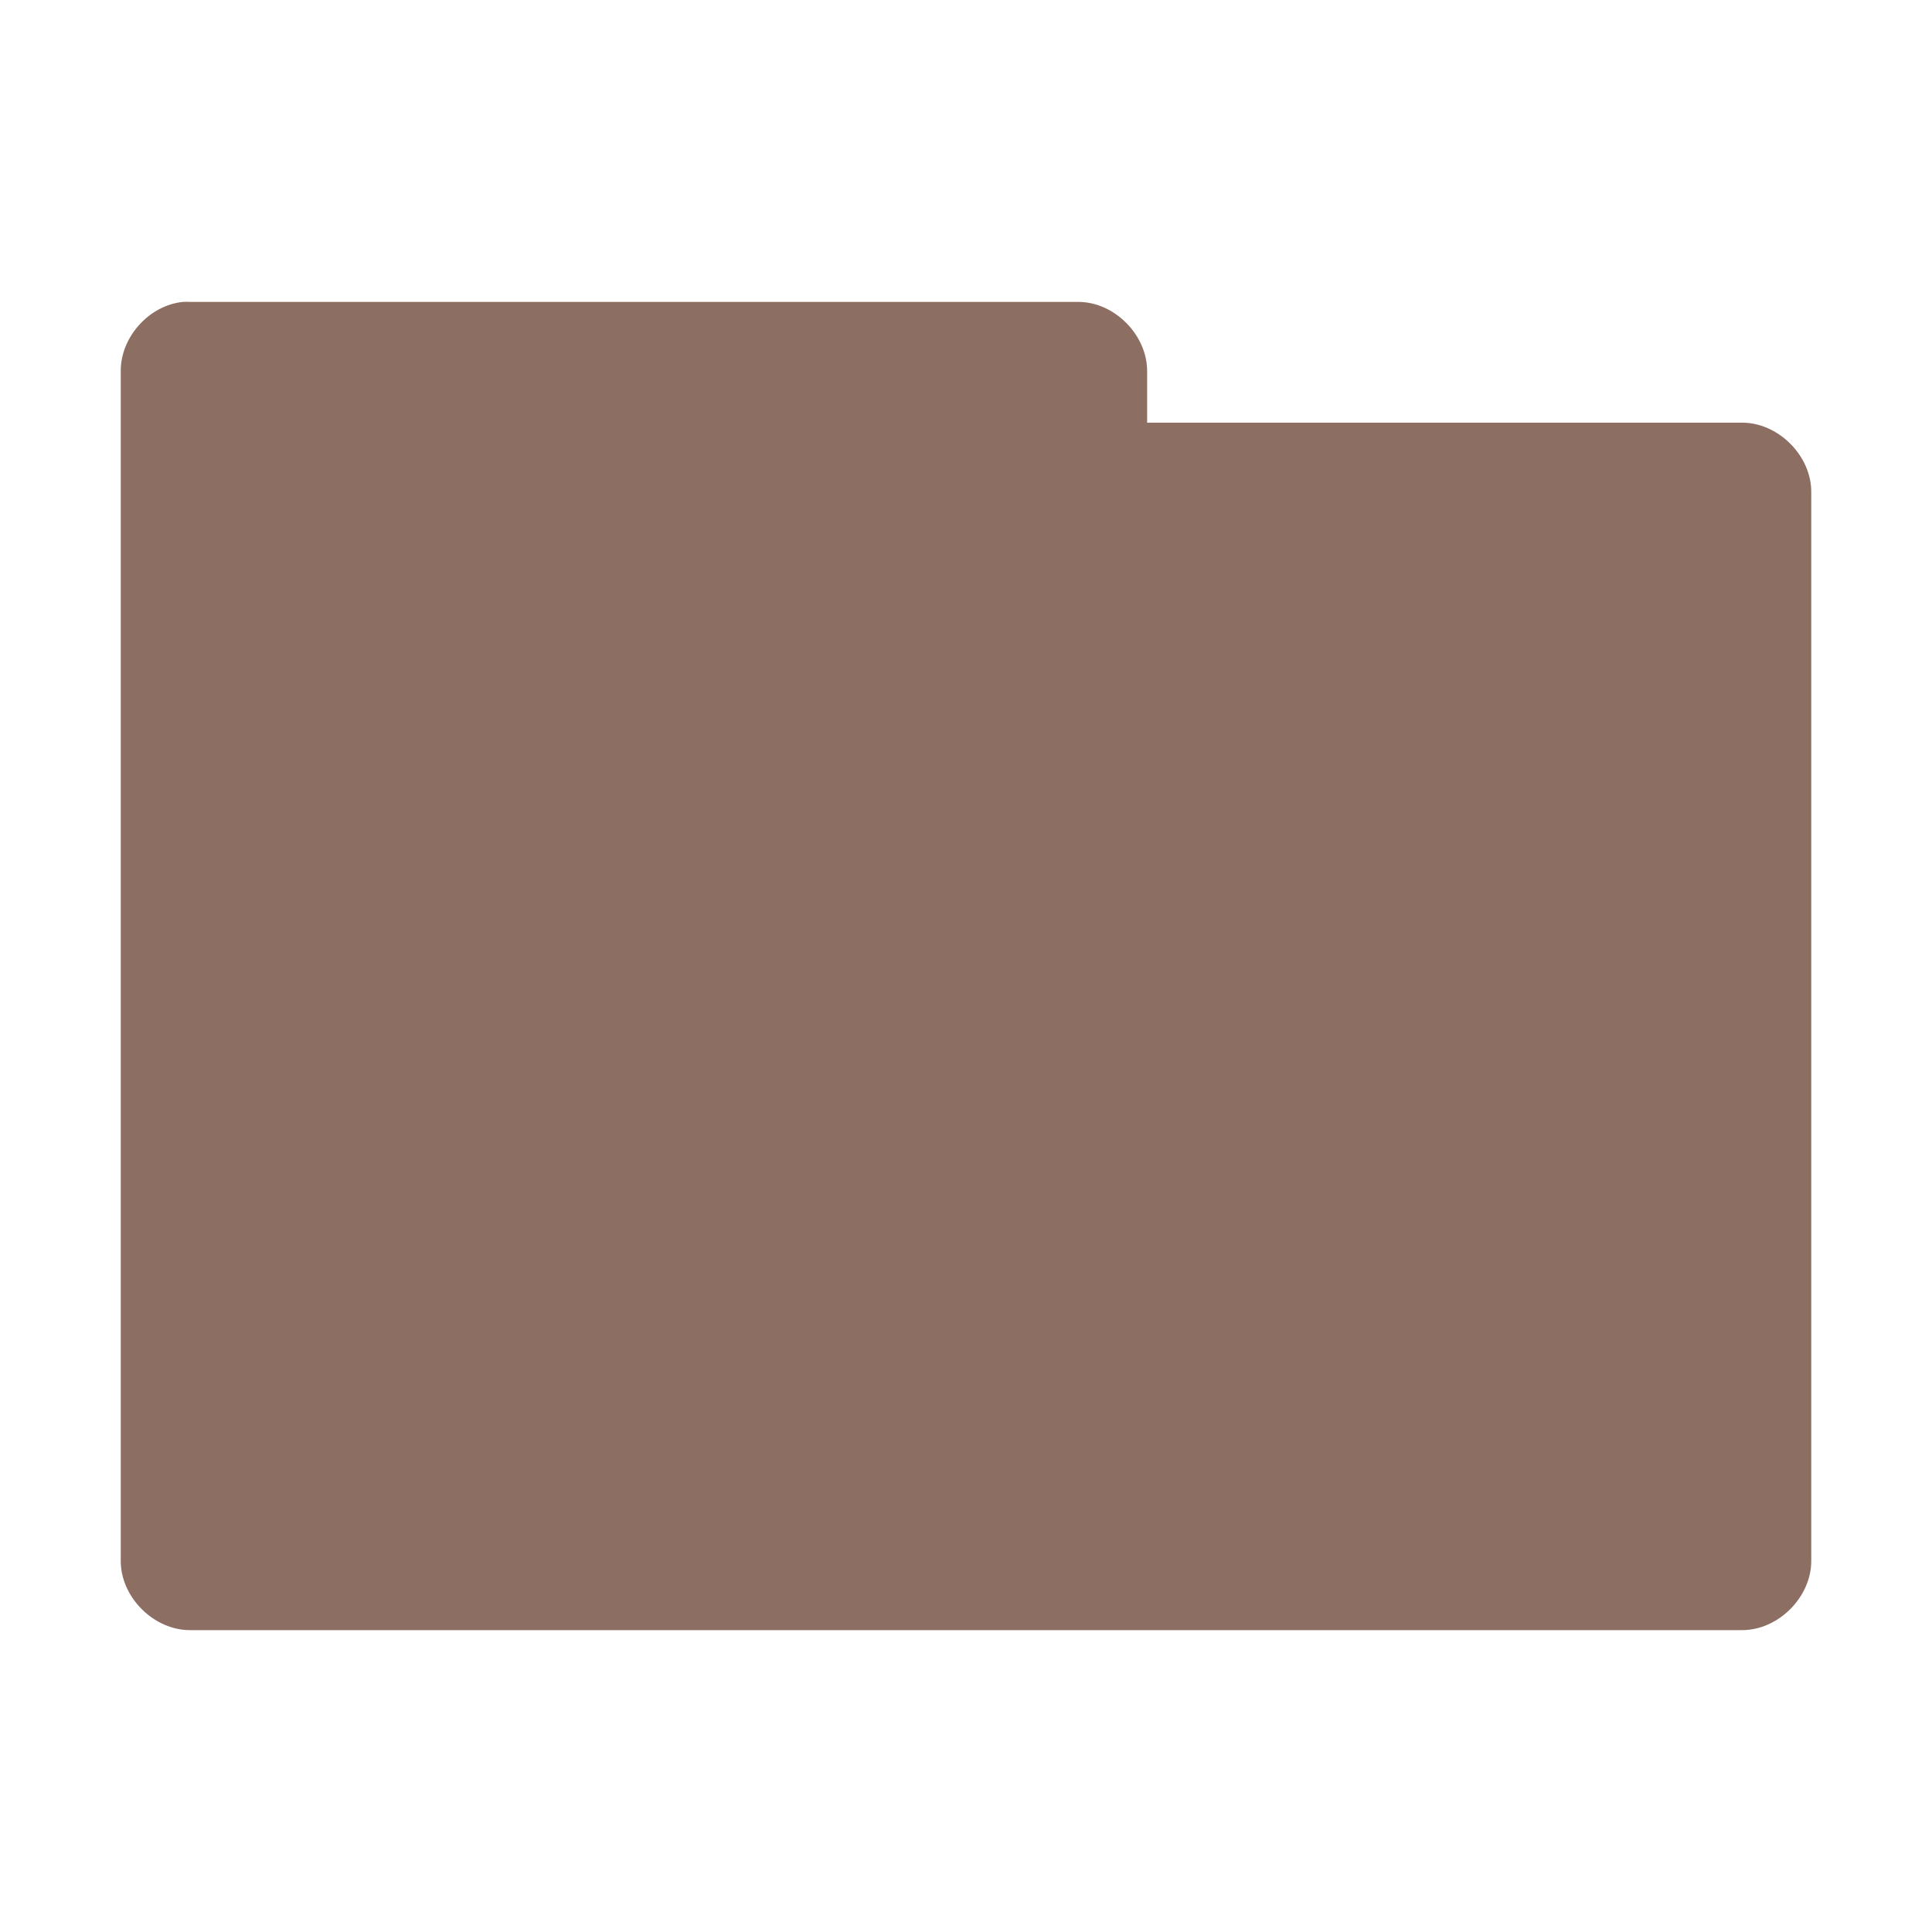 <?xml version="1.0" encoding="UTF-8" standalone="no"?>
<svg
   xmlns:dc="http://purl.org/dc/elements/1.1/"
   xmlns:cc="http://creativecommons.org/ns#"
   xmlns:rdf="http://www.w3.org/1999/02/22-rdf-syntax-ns#"
   xmlns:svg="http://www.w3.org/2000/svg"
   xmlns="http://www.w3.org/2000/svg"
   xmlns:sodipodi="http://sodipodi.sourceforge.net/DTD/sodipodi-0.dtd"
   xmlns:inkscape="http://www.inkscape.org/namespaces/inkscape"
   width="64"
   height="64"
   viewBox="0 0 51.2 51.2"
   version="1.1"
   id="svg2"
   inkscape:version="0.48.5 r10040"
   sodipodi:docname="folder.svg">
  <defs
     id="defs9">
    <linearGradient
       x1="11.566"
       y1="22.292"
       x2="15.215"
       gradientUnits="userSpaceOnUse"
       y2="33.955"
       id="linearGradient2435">
      <stop
         offset="0"
         style="stop-color:#fff;stop-opacity:.275"
         id="stop2687" />
      <stop
         offset="1"
         style="stop-color:#fff;stop-opacity:.078"
         id="stop2689" />
    </linearGradient>
    <radialGradient
       r="20.98"
       gradientTransform="matrix(0,1.208,-1.627,0,26.372,8.267)"
       cx="7.265"
       cy="8.302"
       gradientUnits="userSpaceOnUse"
       id="radialGradient2438">
      <stop
         offset="0"
         style="stop-color:#fff;stop-opacity:0.4"
         id="stop2693" />
      <stop
         offset="1"
         style="stop-color:#fff;stop-opacity:0"
         id="stop2695" />
    </radialGradient>
    <linearGradient
       x1="22.935"
       y1="49.629"
       gradientTransform="matrix(1.145,0,0,0.998,-3.466,1.099)"
       x2="22.809"
       gradientUnits="userSpaceOnUse"
       y2="36.658"
       id="linearGradient2441">
      <stop
         offset="0"
         style="stop-color:#0a0a0a;stop-opacity:.498"
         id="stop2661" />
      <stop
         offset="1"
         style="stop-color:#0a0a0a;stop-opacity:0"
         id="stop2663" />
    </linearGradient>
    <radialGradient
       r="23.097"
       gradientTransform="matrix(1.565,-9.5143e-8,6.1772e-8,1.016,-86.213,8.146)"
       cx="63.969"
       cy="14.113"
       gradientUnits="userSpaceOnUse"
       id="radialGradient2444">
      <stop
         offset="0"
         style="stop-color:#f0c178"
         id="stop3618" />
      <stop
         offset=".5"
         style="stop-color:#e18941"
         id="stop3270" />
      <stop
         offset="1"
         style="stop-color:#ec4f18"
         id="stop3620" />
    </radialGradient>
    <linearGradient
       x1="82.453"
       y1="45.114"
       gradientTransform="translate(-53.765,-0.114)"
       x2="65.34"
       gradientUnits="userSpaceOnUse"
       y2="15.944"
       id="linearGradient2446">
      <stop
         offset="0"
         style="stop-color:#bb2b12"
         id="stop3624" />
      <stop
         offset="1"
         style="stop-color:#cd7233"
         id="stop3626" />
    </linearGradient>
    <linearGradient
       x1="302.86"
       y1="366.65"
       gradientTransform="matrix(0.083,0,0,0.037,-5.941,25.412)"
       x2="302.86"
       gradientUnits="userSpaceOnUse"
       y2="609.51"
       id="linearGradient7596-975">
      <stop
         offset="0"
         style="stop-opacity:0"
         id="stop2667" />
      <stop
         offset=".5"
         id="stop2669" />
      <stop
         offset="1"
         style="stop-opacity:0"
         id="stop2671" />
    </linearGradient>
    <radialGradient
       r="117.14"
       gradientTransform="matrix(0.032,0,0,0.037,24.637,25.412)"
       cx="605.71"
       cy="486.65"
       gradientUnits="userSpaceOnUse"
       id="radialGradient7598-526">
      <stop
         offset="0"
         id="stop2675" />
      <stop
         offset="1"
         style="stop-opacity:0"
         id="stop2677" />
    </radialGradient>
    <radialGradient
       r="117.14"
       gradientTransform="matrix(-0.032,0,0,0.037,23.363,25.412)"
       cx="605.71"
       cy="486.65"
       gradientUnits="userSpaceOnUse"
       id="radialGradient7600-312">
      <stop
         offset="0"
         id="stop2681" />
      <stop
         offset="1"
         style="stop-opacity:0"
         id="stop2683" />
    </radialGradient>
    <linearGradient
       x1="62.989"
       y1="13.183"
       gradientTransform="translate(-50.941,0)"
       x2="62.989"
       gradientUnits="userSpaceOnUse"
       y2="16.19"
       id="linearGradient2453">
      <stop
         offset="0"
         style="stop-color:#f9f9f9"
         id="stop6406" />
      <stop
         offset="1"
         style="stop-color:#c9c9c9"
         id="stop6408" />
    </linearGradient>
    <radialGradient
       r="21"
       gradientTransform="matrix(-1.2749e-8,1.714,-2.159,-1.46e-8,12.809,2.857)"
       cx="3"
       cy="5.017"
       gradientUnits="userSpaceOnUse"
       id="radialGradient2455">
      <stop
         offset="0"
         style="stop-color:#bdbdbd"
         id="stop3486" />
      <stop
         offset="1"
         style="stop-color:#d0d0d0"
         id="stop3488" />
    </radialGradient>
    <linearGradient
       x1="24.139"
       y1="6.532"
       gradientTransform="matrix(0.54,0,0,0.537,129.994,23.013)"
       x2="24.139"
       gradientUnits="userSpaceOnUse"
       y2="47.273"
       id="linearGradient2653">
      <stop
         offset="0"
         style="stop-color:#fff"
         id="stop4224" />
      <stop
         offset="1"
         style="stop-color:#fff;stop-opacity:0"
         id="stop4226" />
    </linearGradient>
    <linearGradient
       x1="24.104"
       y1="15.169"
       gradientTransform="matrix(0.899,0,0,0.893,121.379,14.953)"
       x2="24.104"
       gradientUnits="userSpaceOnUse"
       y2="32.485"
       id="linearGradient2656">
      <stop
         offset="0"
         style="stop-color:#d7e866"
         id="stop2266" />
      <stop
         offset="1"
         style="stop-color:#8cab2a"
         id="stop2268" />
    </linearGradient>
    <linearGradient
       gradientTransform="translate(106.843,-0.481)"
       x1="28.857"
       y1="26"
       x2="28.857"
       gradientUnits="userSpaceOnUse"
       y2="46.073"
       id="linearGradient2658">
      <stop
         offset="0"
         style="stop-color:#699536"
         id="stop3499" />
      <stop
         offset="1"
         style="stop-color:#587d2d"
         id="stop3501" />
    </linearGradient>
    <radialGradient
       r="10.319"
       gradientTransform="matrix(1.064,0.014,-0.01,0.232,118.766,36.592)"
       cx="23.071"
       cy="35.127"
       gradientUnits="userSpaceOnUse"
       id="radialGradient2661">
      <stop
         offset="0"
         id="stop2093" />
      <stop
         offset="1"
         style="stop-opacity:0"
         id="stop2095" />
    </radialGradient>
    <linearGradient
       x1="11.566"
       y1="22.292"
       x2="15.215"
       gradientUnits="userSpaceOnUse"
       y2="33.955"
       id="linearGradient2435-8">
      <stop
         offset="0"
         style="stop-color:#fff;stop-opacity:.275"
         id="stop2687-0" />
      <stop
         offset="1"
         style="stop-color:#fff;stop-opacity:.078"
         id="stop2689-0" />
    </linearGradient>
    <radialGradient
       r="20.98"
       gradientTransform="matrix(0,1.208,-1.627,0,26.372,8.267)"
       cx="7.265"
       cy="8.302"
       gradientUnits="userSpaceOnUse"
       id="radialGradient2438-7">
      <stop
         offset="0"
         style="stop-color:#fff;stop-opacity:0.4"
         id="stop2693-7" />
      <stop
         offset="1"
         style="stop-color:#fff;stop-opacity:0"
         id="stop2695-2" />
    </radialGradient>
    <linearGradient
       x1="22.935"
       y1="49.629"
       gradientTransform="matrix(1.145,0,0,0.998,-3.466,1.099)"
       x2="22.809"
       gradientUnits="userSpaceOnUse"
       y2="36.658"
       id="linearGradient2441-1">
      <stop
         offset="0"
         style="stop-color:#0a0a0a;stop-opacity:.498"
         id="stop2661-1" />
      <stop
         offset="1"
         style="stop-color:#0a0a0a;stop-opacity:0"
         id="stop2663-8" />
    </linearGradient>
    <radialGradient
       r="23.097"
       gradientTransform="matrix(1.565,-9.5143e-8,6.1772e-8,1.016,-86.213,8.146)"
       cx="63.969"
       cy="14.113"
       gradientUnits="userSpaceOnUse"
       id="radialGradient2444-5">
      <stop
         offset="0"
         style="stop-color:#f0c178"
         id="stop3618-8" />
      <stop
         offset=".5"
         style="stop-color:#e18941"
         id="stop3270-5" />
      <stop
         offset="1"
         style="stop-color:#ec4f18"
         id="stop3620-7" />
    </radialGradient>
    <linearGradient
       x1="82.453"
       y1="45.114"
       gradientTransform="translate(-53.765,-0.114)"
       x2="65.34"
       gradientUnits="userSpaceOnUse"
       y2="15.944"
       id="linearGradient2446-8">
      <stop
         offset="0"
         style="stop-color:#bb2b12"
         id="stop3624-3" />
      <stop
         offset="1"
         style="stop-color:#cd7233"
         id="stop3626-7" />
    </linearGradient>
    <linearGradient
       x1="302.86"
       y1="366.65"
       gradientTransform="matrix(0.083,0,0,0.037,-5.941,25.412)"
       x2="302.86"
       gradientUnits="userSpaceOnUse"
       y2="609.51"
       id="linearGradient7596-975-0">
      <stop
         offset="0"
         style="stop-opacity:0"
         id="stop2667-7" />
      <stop
         offset=".5"
         id="stop2669-4" />
      <stop
         offset="1"
         style="stop-opacity:0"
         id="stop2671-7" />
    </linearGradient>
    <radialGradient
       r="117.14"
       gradientTransform="matrix(0.032,0,0,0.037,24.637,25.412)"
       cx="605.71"
       cy="486.65"
       gradientUnits="userSpaceOnUse"
       id="radialGradient7598-526-5">
      <stop
         offset="0"
         id="stop2675-3" />
      <stop
         offset="1"
         style="stop-opacity:0"
         id="stop2677-9" />
    </radialGradient>
    <radialGradient
       r="117.14"
       gradientTransform="matrix(-0.032,0,0,0.037,23.363,25.412)"
       cx="605.71"
       cy="486.65"
       gradientUnits="userSpaceOnUse"
       id="radialGradient7600-312-8">
      <stop
         offset="0"
         id="stop2681-1" />
      <stop
         offset="1"
         style="stop-opacity:0"
         id="stop2683-9" />
    </radialGradient>
    <linearGradient
       x1="62.989"
       y1="13.183"
       gradientTransform="translate(-50.941,0)"
       x2="62.989"
       gradientUnits="userSpaceOnUse"
       y2="16.19"
       id="linearGradient2453-6">
      <stop
         offset="0"
         style="stop-color:#f9f9f9"
         id="stop6406-8" />
      <stop
         offset="1"
         style="stop-color:#c9c9c9"
         id="stop6408-4" />
    </linearGradient>
    <radialGradient
       r="21"
       gradientTransform="matrix(-1.2749e-8,1.714,-2.159,-1.46e-8,12.809,2.857)"
       cx="3"
       cy="5.017"
       gradientUnits="userSpaceOnUse"
       id="radialGradient2455-6">
      <stop
         offset="0"
         style="stop-color:#bdbdbd"
         id="stop3486-1" />
      <stop
         offset="1"
         style="stop-color:#d0d0d0"
         id="stop3488-6" />
    </radialGradient>
    <linearGradient
       x1="24.139"
       y1="6.532"
       gradientTransform="matrix(0.54,0,0,0.537,129.994,23.013)"
       x2="24.139"
       gradientUnits="userSpaceOnUse"
       y2="47.273"
       id="linearGradient2653-2">
      <stop
         offset="0"
         style="stop-color:#fff"
         id="stop4224-1" />
      <stop
         offset="1"
         style="stop-color:#fff;stop-opacity:0"
         id="stop4226-2" />
    </linearGradient>
    <linearGradient
       x1="24.104"
       y1="15.169"
       gradientTransform="matrix(0.899,0,0,0.893,121.379,14.953)"
       x2="24.104"
       gradientUnits="userSpaceOnUse"
       y2="32.485"
       id="linearGradient2656-0">
      <stop
         offset="0"
         style="stop-color:#d7e866"
         id="stop2266-4" />
      <stop
         offset="1"
         style="stop-color:#8cab2a"
         id="stop2268-6" />
    </linearGradient>
    <linearGradient
       gradientTransform="translate(106.843,-0.481)"
       x1="28.857"
       y1="26"
       x2="28.857"
       gradientUnits="userSpaceOnUse"
       y2="46.073"
       id="linearGradient2658-2">
      <stop
         offset="0"
         style="stop-color:#699536"
         id="stop3499-1" />
      <stop
         offset="1"
         style="stop-color:#587d2d"
         id="stop3501-4" />
    </linearGradient>
    <radialGradient
       r="10.319"
       gradientTransform="matrix(1.064,0.014,-0.01,0.232,118.766,36.592)"
       cx="23.071"
       cy="35.127"
       gradientUnits="userSpaceOnUse"
       id="radialGradient2661-4">
      <stop
         offset="0"
         id="stop2093-5" />
      <stop
         offset="1"
         style="stop-opacity:0"
         id="stop2095-6" />
    </radialGradient>
  </defs>
  <sodipodi:namedview
     pagecolor="#ffffff"
     bordercolor="#666666"
     borderopacity="1"
     objecttolerance="10"
     gridtolerance="10"
     guidetolerance="10"
     inkscape:pageopacity="0"
     inkscape:pageshadow="2"
     inkscape:window-width="1280"
     inkscape:window-height="998"
     id="namedview7"
     showgrid="true"
     inkscape:zoom="7.8666667"
     inkscape:cx="26.71077"
     inkscape:cy="33.71493"
     inkscape:window-x="0"
     inkscape:window-y="0"
     inkscape:window-maximized="1"
     inkscape:current-layer="svg2">
    <inkscape:grid
       type="xygrid"
       id="grid2988"
       empspacing="5"
       visible="true"
       enabled="true"
       snapvisiblegridlinesonly="true" />
  </sodipodi:namedview>
  <path
     sodipodi:nodetypes="ccccccccccccc"
     inkscape:connector-curvature="0"
     id="path3912"
     d="M 4.85,8.001 C 3.947,8.089 3.185,8.943 3.2,9.851 l 0,31.499 c -0.011,0.972 0.878,1.861 1.85,1.85 l 41.1,0 c 0.972,0.011 1.861,-0.878 1.85,-1.85 l 0,-28.299 c 0.011,-0.972 -0.878,-1.861 -1.85,-1.85 l -15.75,0 0,-1.35 c 0.011,-0.955 -0.845,-1.835 -1.8,-1.85 l -23.55,0 c -0.067,-0.004 -0.133,-0.004 -0.2,2e-7 z"
     style="font-size:medium;font-style:normal;font-variant:normal;font-weight:normal;font-stretch:normal;text-indent:0;text-align:start;text-decoration:none;line-height:normal;letter-spacing:normal;word-spacing:normal;text-transform:none;direction:ltr;block-progression:tb;writing-mode:lr-tb;text-anchor:start;baseline-shift:baseline;color:#000000;fill:#8d6e63;fill-opacity:1;fill-rule:nonzero;stroke:none;stroke-width:2.286;marker:none;visibility:visible;display:inline;overflow:visible;enable-background:accumulate;font-family:Sans;-inkscape-font-specification:Sans" />
</svg>
